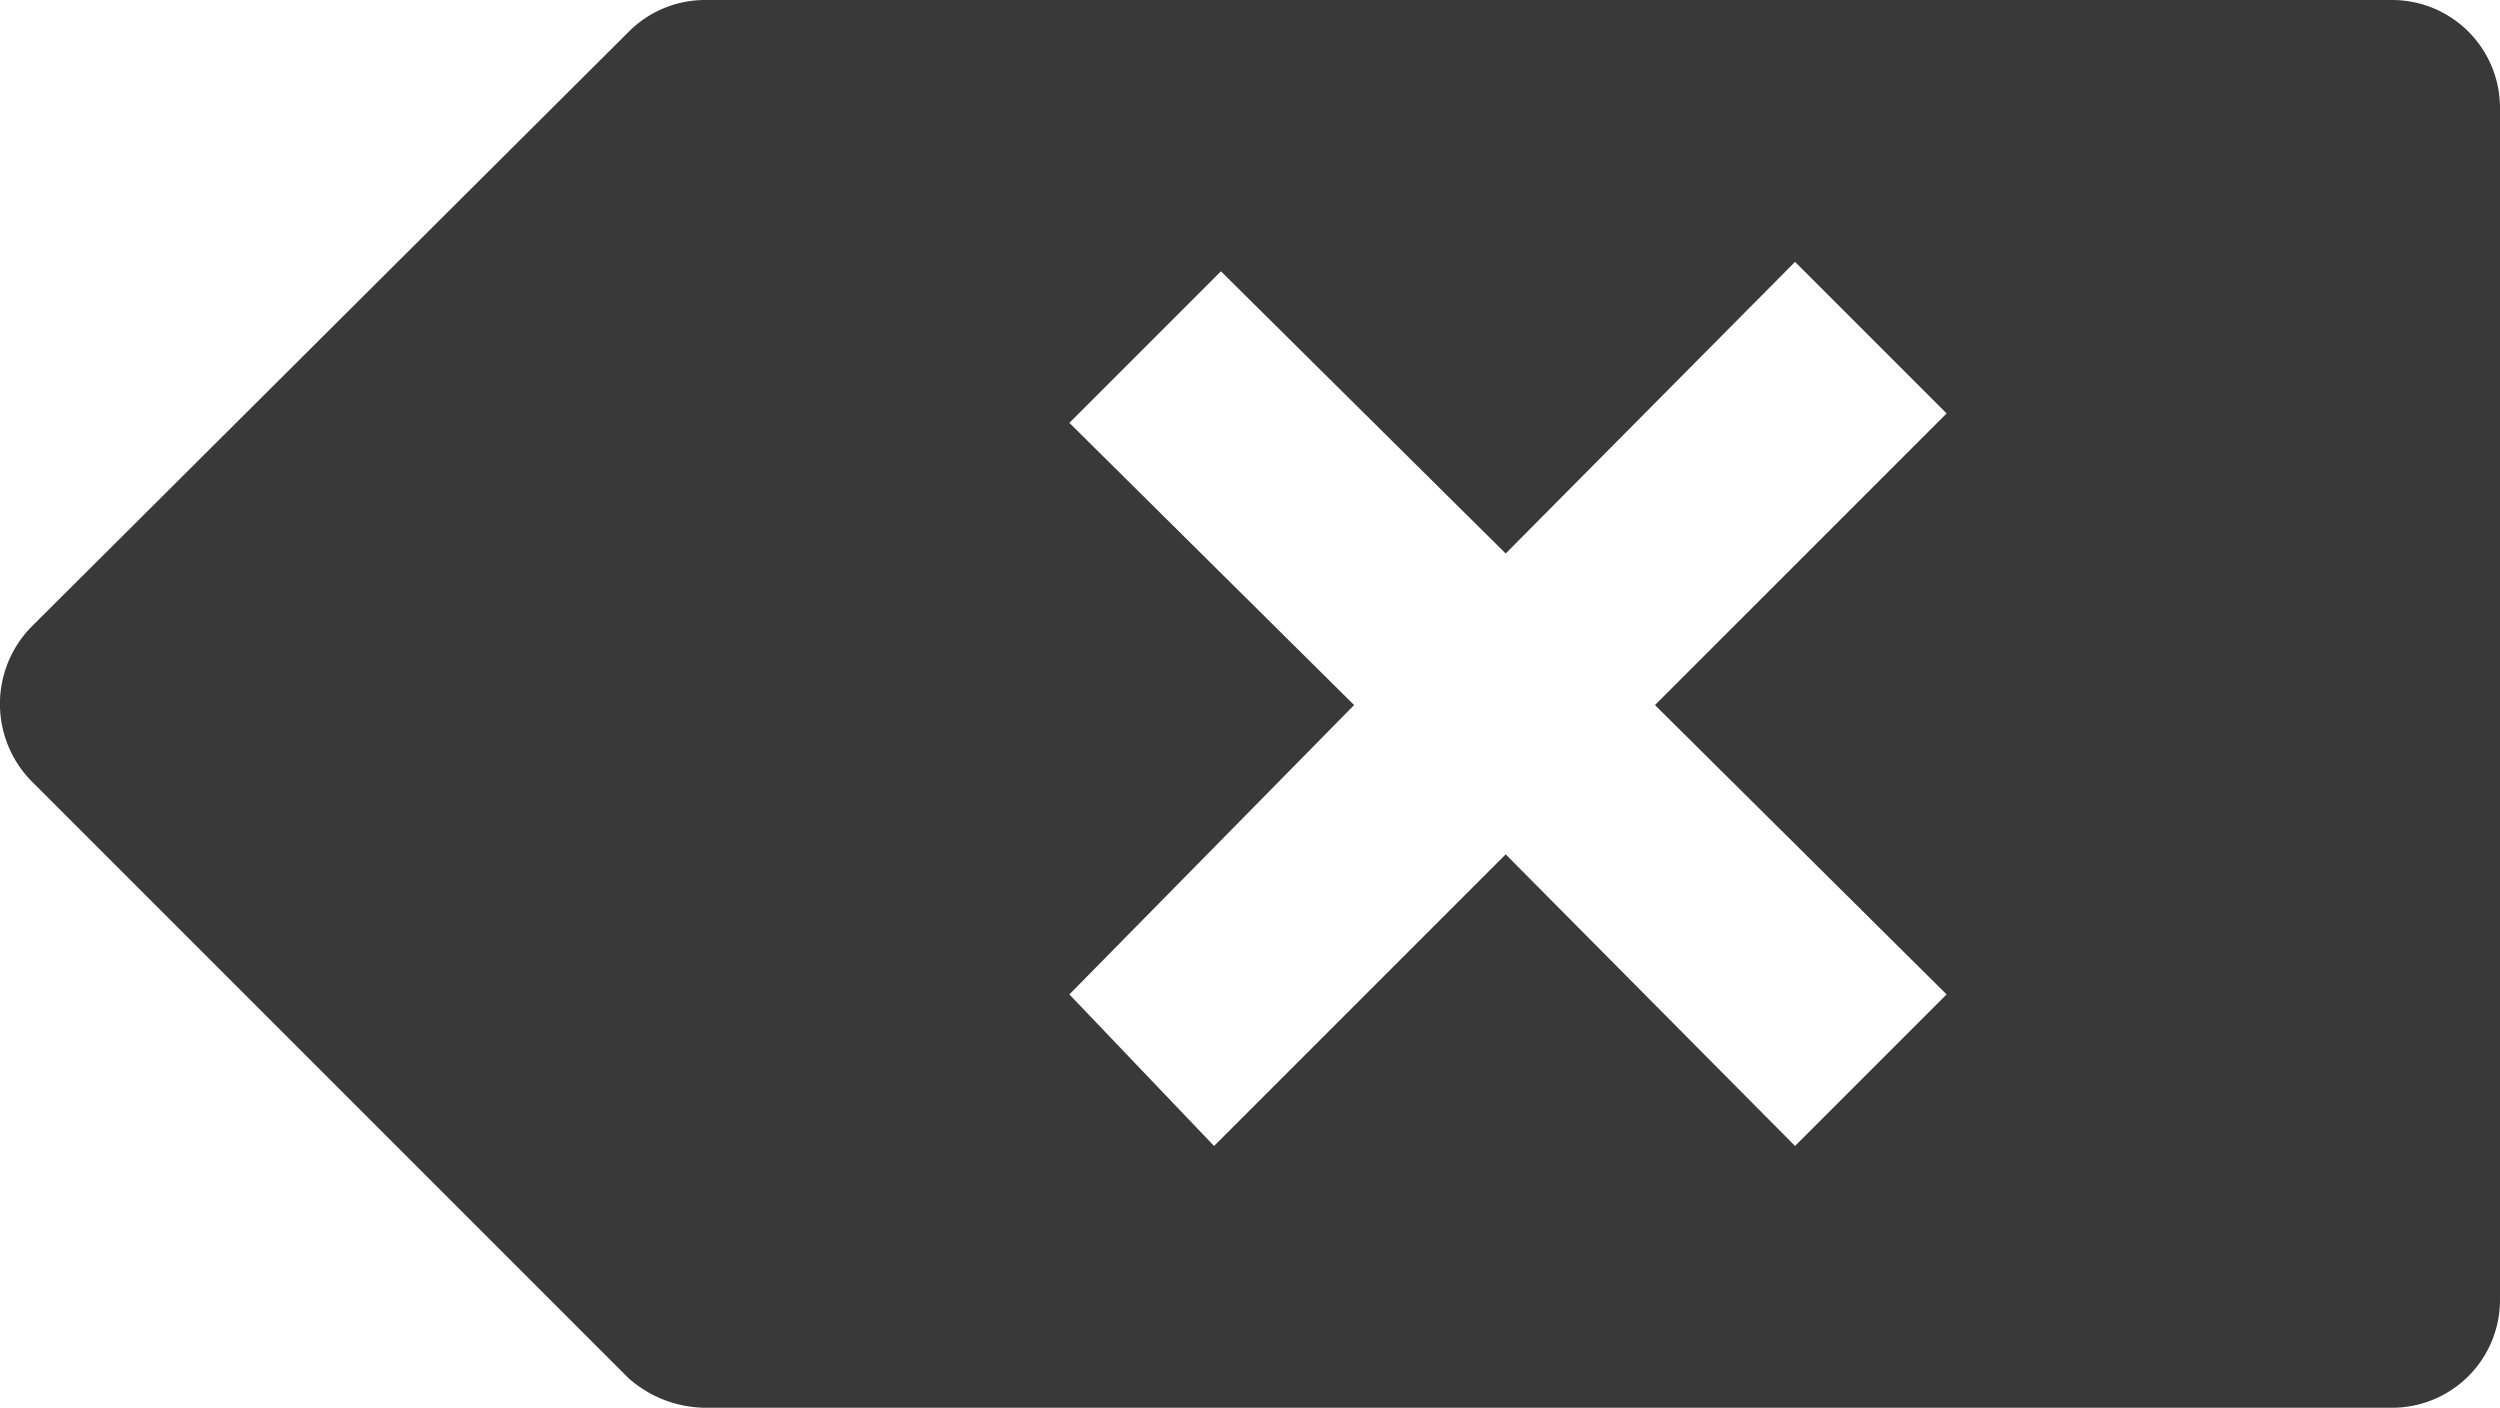<svg xmlns="http://www.w3.org/2000/svg" width="26.576" height="14.965" viewBox="0 0 26.576 14.965">
  <path id="backspace" d="M27.773,1.16H9.829a1.147,1.147,0,0,0-.806.342L2.676,7.825a1.172,1.172,0,0,0,0,1.636l6.347,6.347a1.245,1.245,0,0,0,.806.317H27.773a1.147,1.147,0,0,0,1.147-1.147V2.307A1.147,1.147,0,0,0,27.773,1.16ZM23.037,11.731l-1.611,1.611-3.076-3.1-3.1,3.1-1.538-1.611,3.027-3.076-3.027-3,1.611-1.611,3.027,3,3.076-3.1,1.611,1.611-3.1,3.1Z" transform="translate(-2.344 -1.16)" fill="#393939"/>
</svg>
